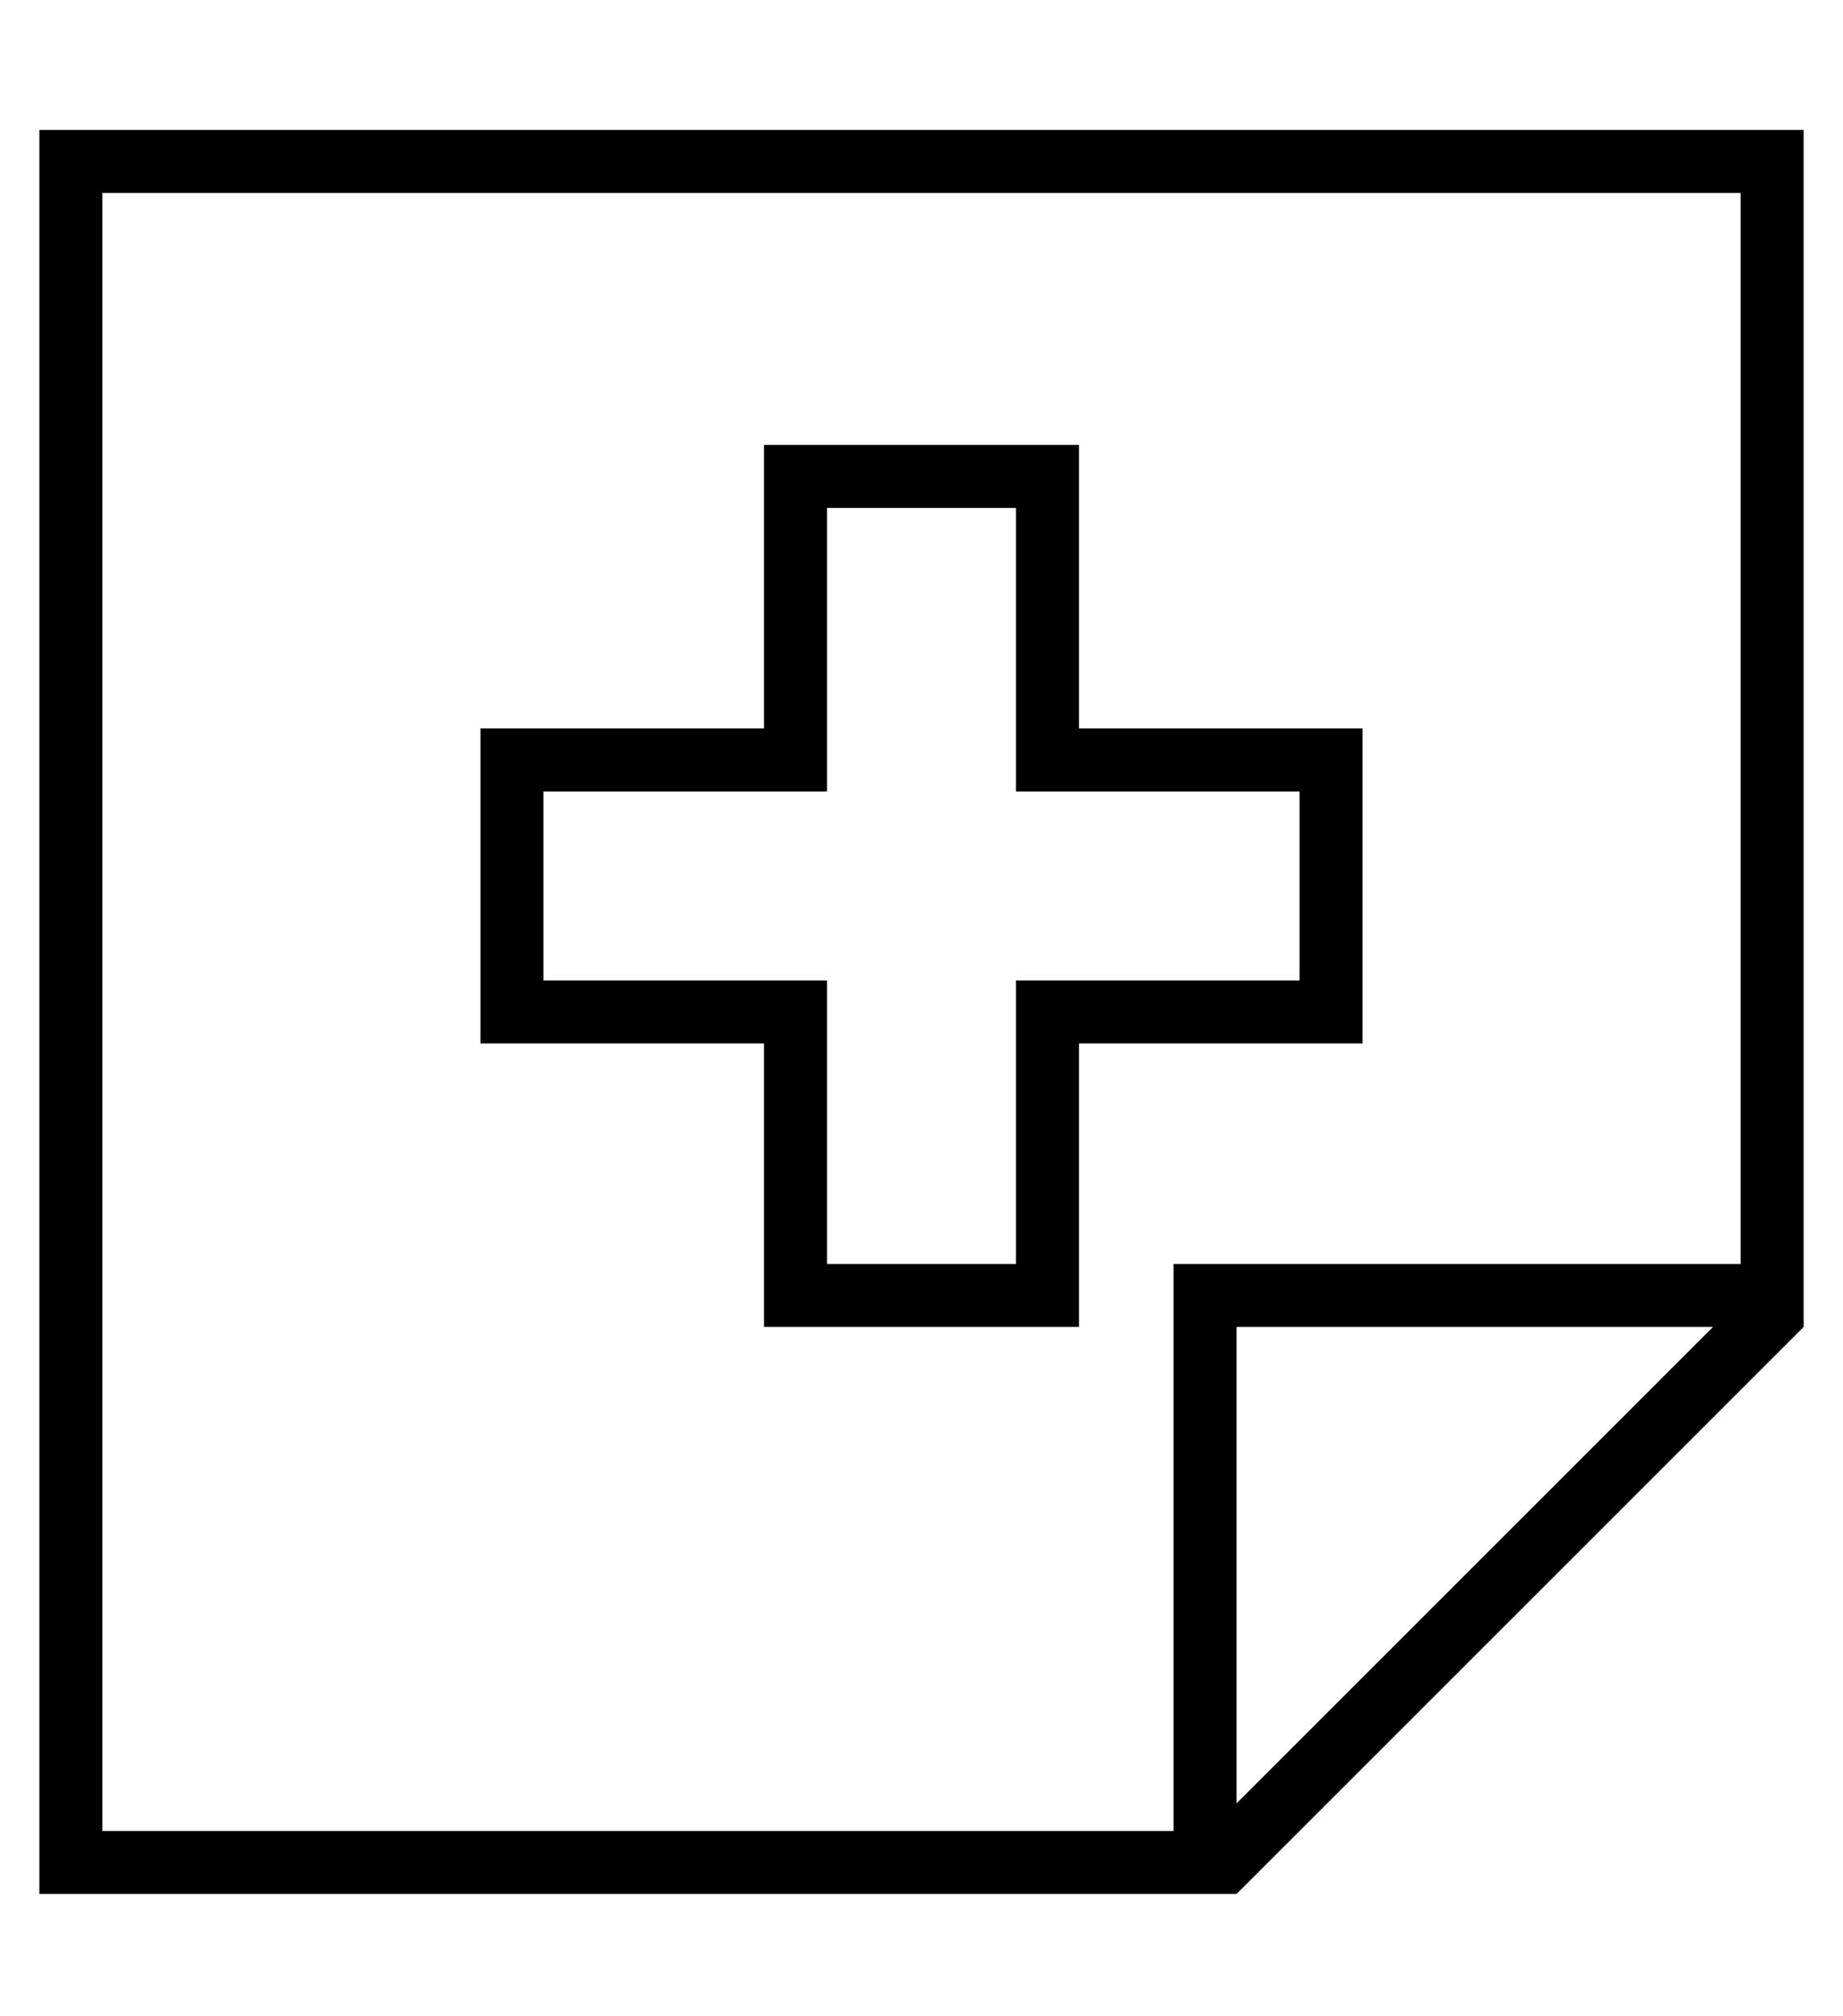 <?xml version="1.0" standalone="no"?>
<!DOCTYPE svg PUBLIC "-//W3C//DTD SVG 1.1//EN" "http://www.w3.org/Graphics/SVG/1.1/DTD/svg11.dtd" >
<svg xmlns="http://www.w3.org/2000/svg" xmlns:xlink="http://www.w3.org/1999/xlink" version="1.1" viewBox="-10 -40 468 512">
   <path fill="currentColor"
d="M432 9v272v-272v272h-128h-16v16v0v128v0h-272v0v-416v0h416v0zM425 297l-121 121l121 -121l-121 121v-121v0h121v0zM16 441h272h-272h288l144 -144v0v-16v0v-272v0v-16v0h-16h-432v16v0v416v0v16v0h16v0zM192 73h-8h8h-8v8v0v64v0h-64h-8v8v0v64v0v8v0h8h64v64v0v8v0h8
h72v-8v0v-64v0h64h8v-8v0v-64v0v-8v0h-8h-64v-64v0v-8v0h-8h-64zM200 153v-64v64v-64h48v0v64v0v8v0h8h64v48v0h-64h-8v8v0v64v0h-48v0v-64v0v-8v0h-8h-64v-48v0h64h8v-8v0z" />
</svg>
